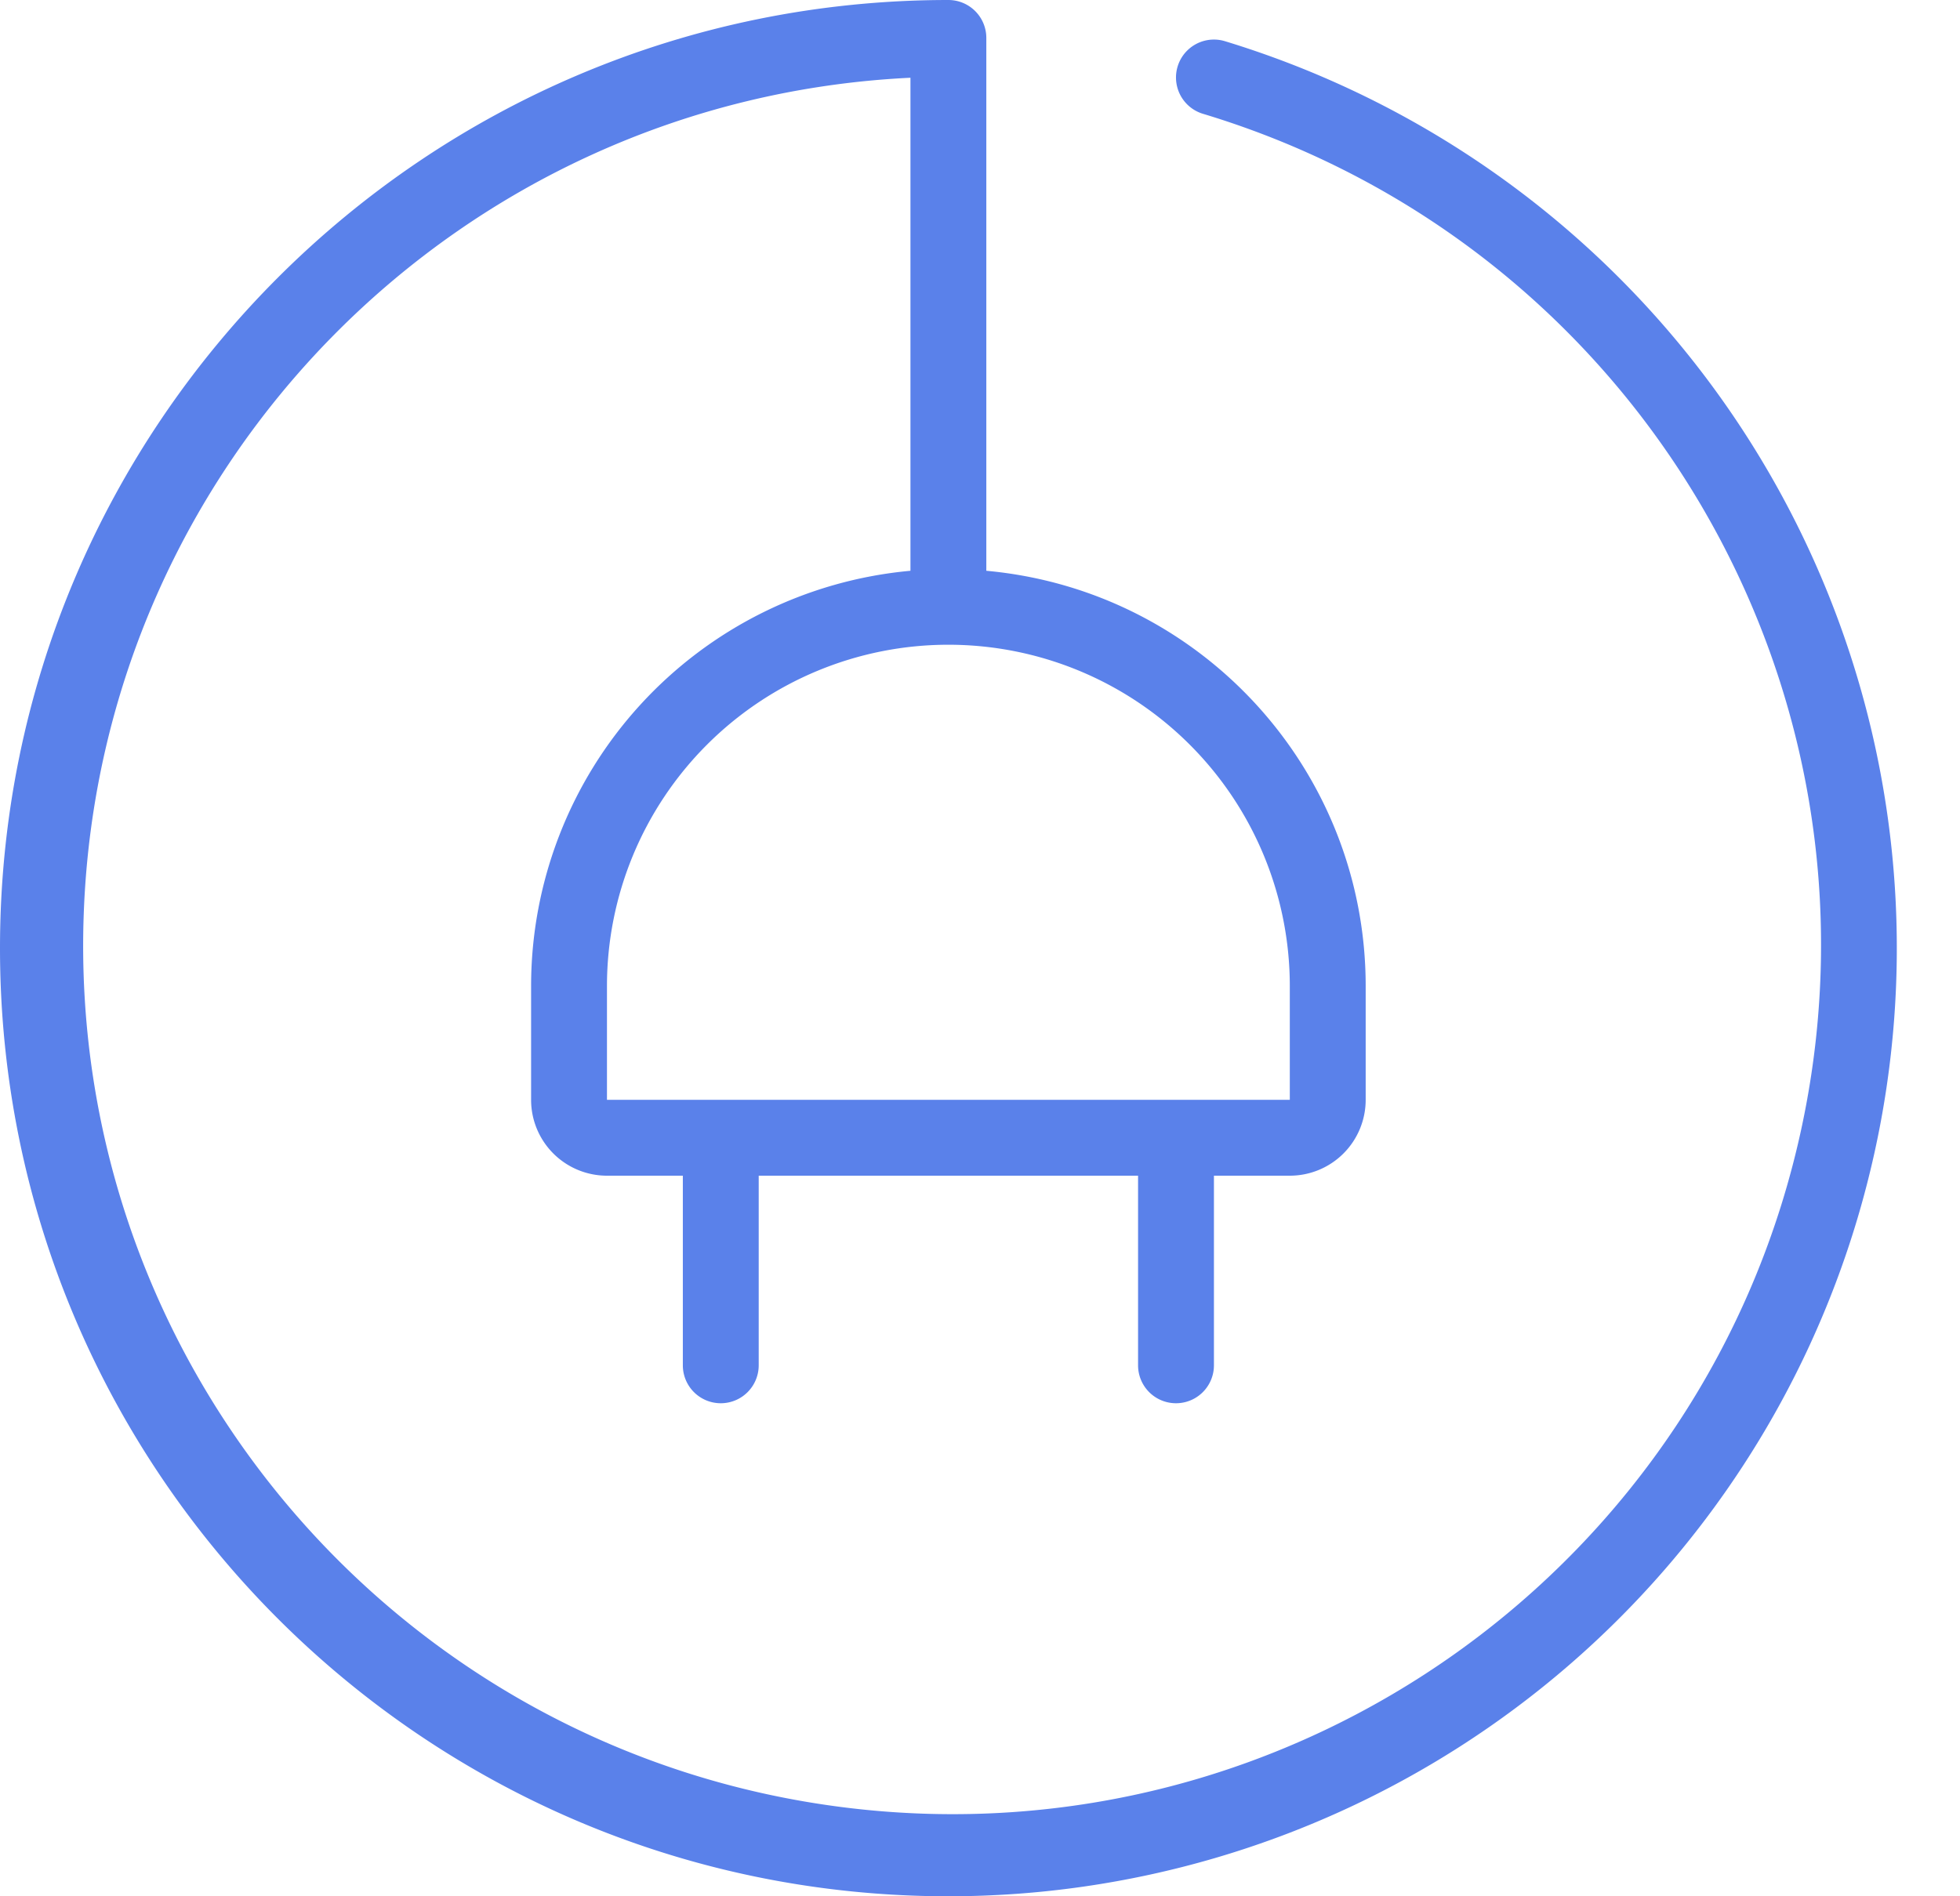 <svg xmlns="http://www.w3.org/2000/svg" width="31" height="30" viewBox="0 0 31 30">
    <path fill="#5A81EA" fill-rule="nonzero" d="M15 30C6.716 30 0 23.284 0 15 0 6.716 6.716 0 15 0a.6.6 0 0 1 .6.6v8.43c3.398.31 6 3.158 6 6.57v1.8a1.2 1.2 0 0 1-1.2 1.2h-1.2v3a.6.6 0 0 1-1.2 0v-3h-6v3a.6.6 0 0 1-1.2 0v-3H9.6a1.2 1.2 0 0 1-1.2-1.2v-1.8a6.598 6.598 0 0 1 6-6.57v-7.8C7.272 1.572 1.59 7.313 1.325 14.444c-.267 7.132 4.97 13.28 12.053 14.153 7.083.872 13.655-3.823 15.127-10.806 1.471-6.983-2.647-13.93-9.48-15.991a.6.6 0 0 1 .35-1.148A15 15 0 0 1 15 30zM9.6 15.6v1.8h10.8v-1.8a5.4 5.4 0 0 0-10.8 0z"/>
</svg>
